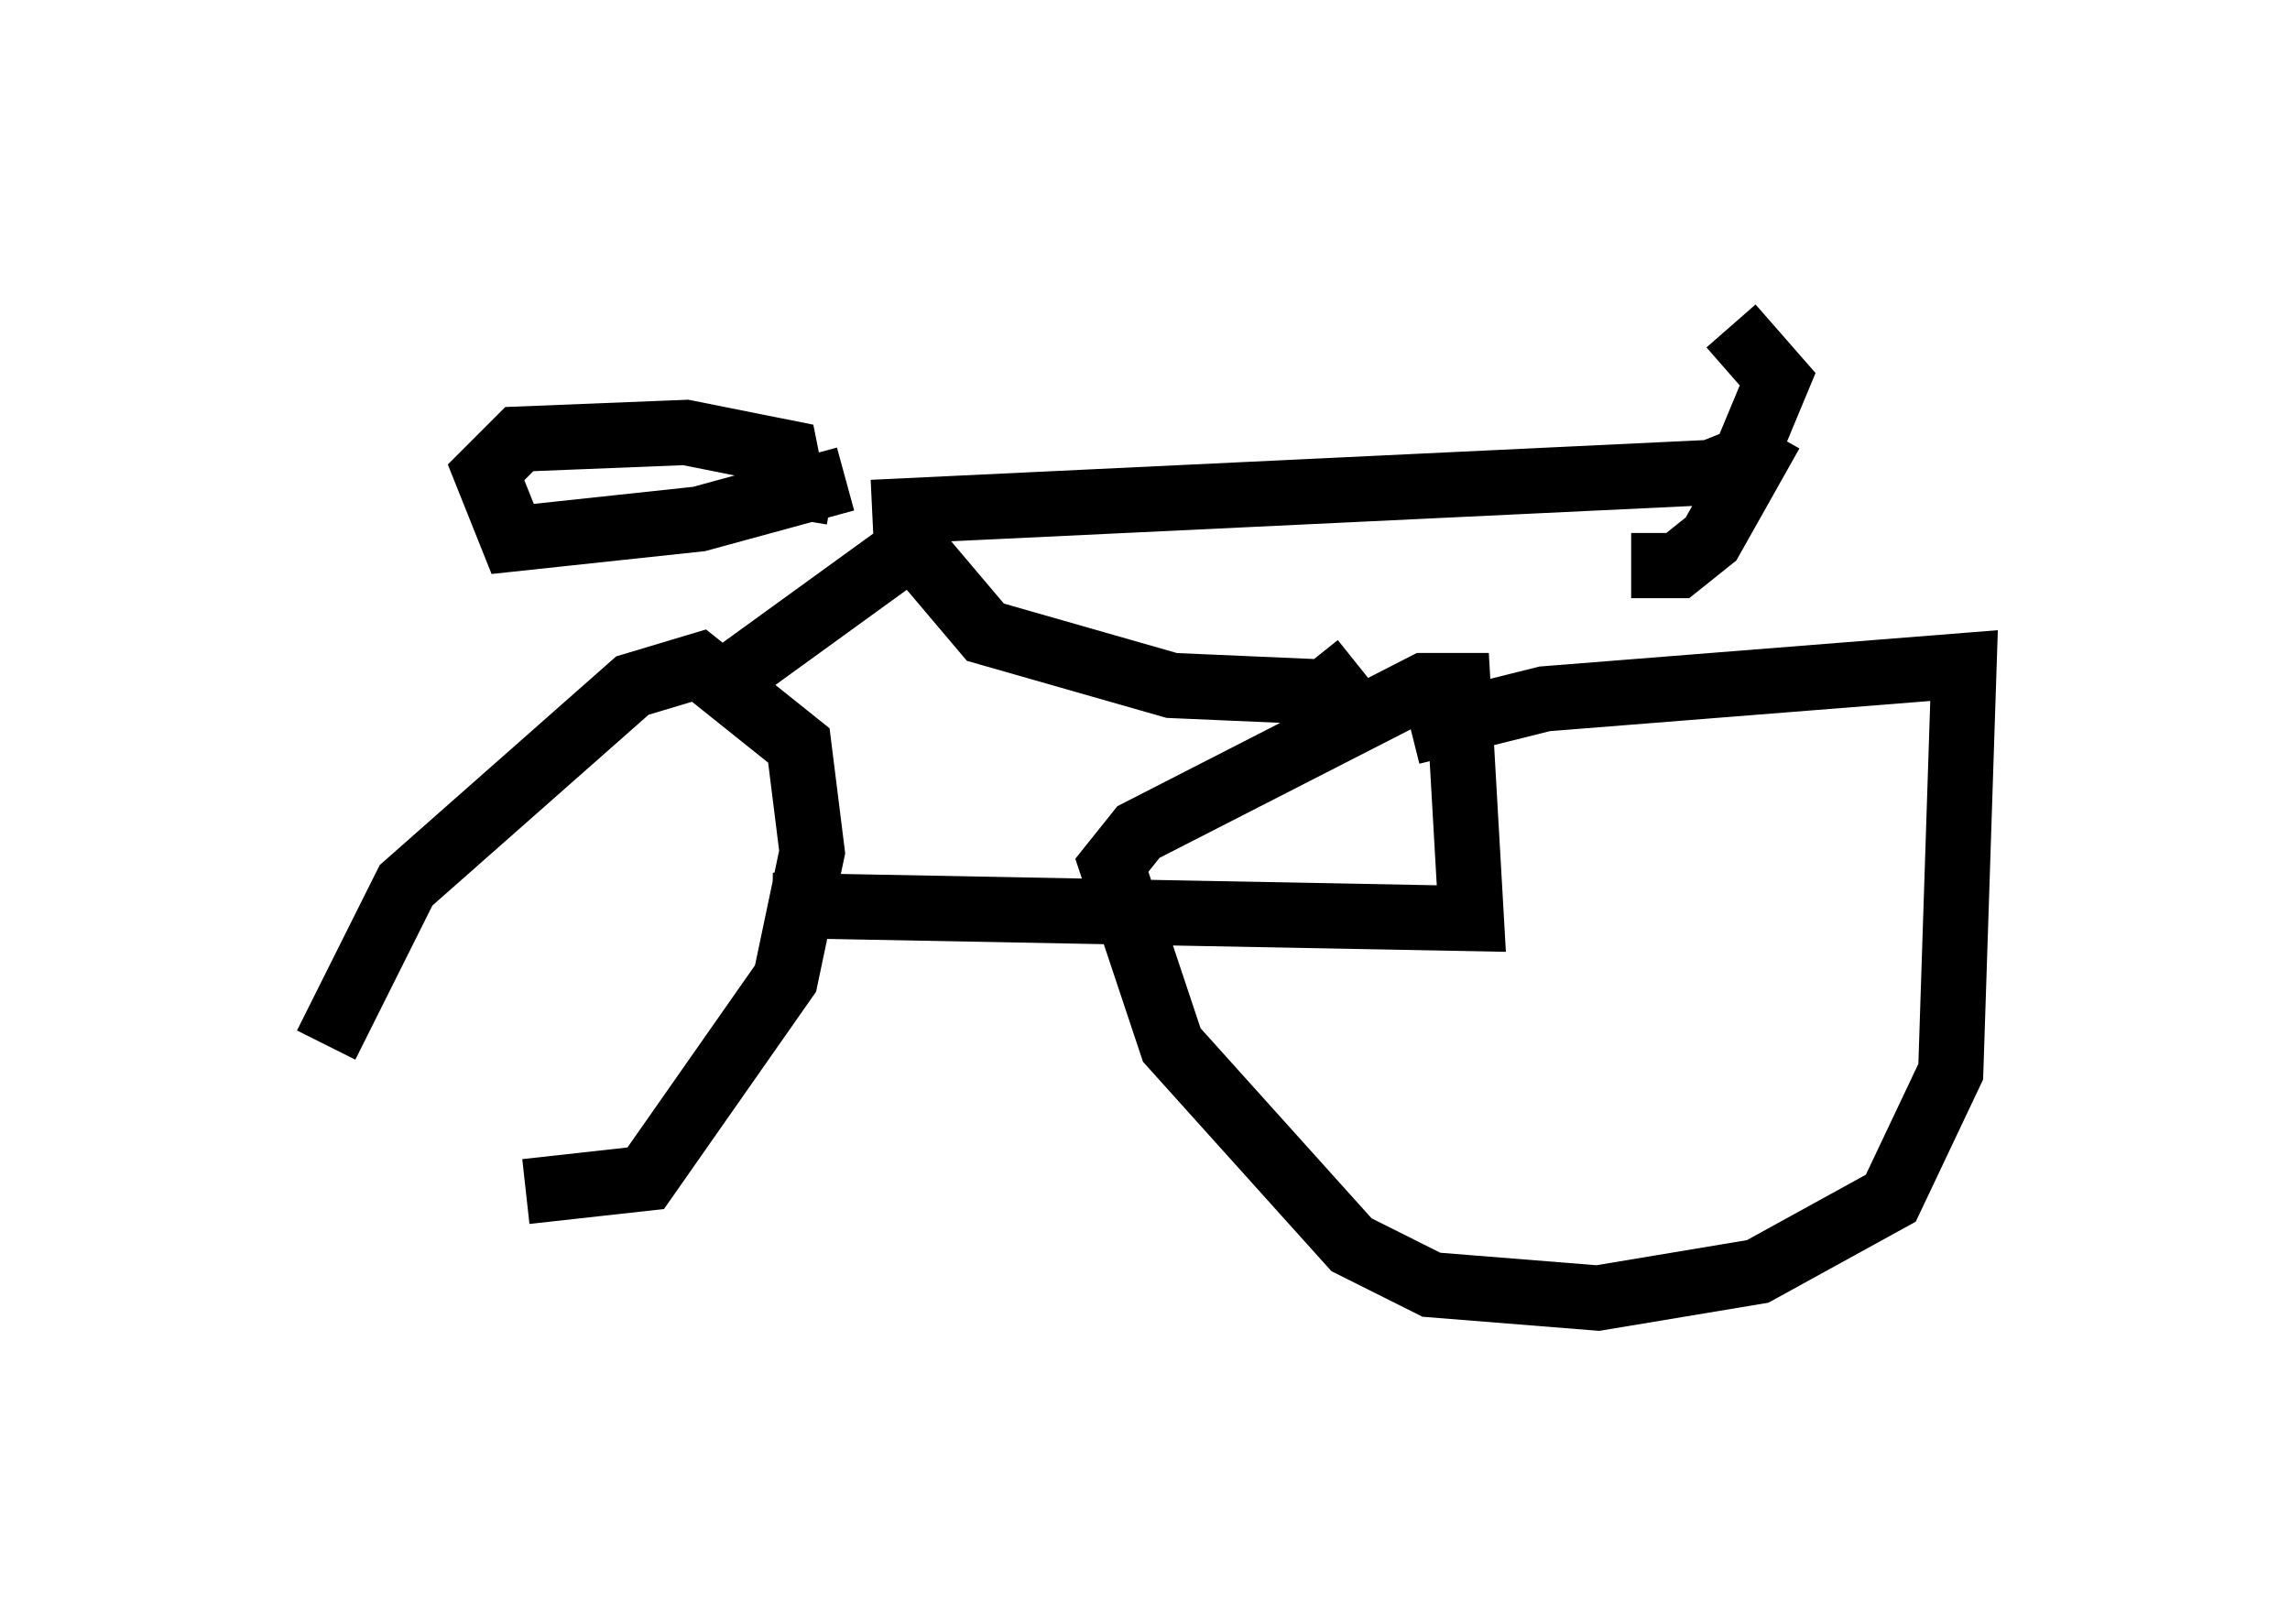 <?xml version="1.0" encoding="utf-8" ?>
<svg baseProfile="full" height="24.904" version="1.1" width="35.113" xmlns="http://www.w3.org/2000/svg" xmlns:ev="http://www.w3.org/2001/xml-events" xmlns:xlink="http://www.w3.org/1999/xlink"><defs /><rect fill="white" height="24.904" width="35.113" x="0" y="0" /><path d="M5.817, 17.556 m2.246, 0.715 l1.838, -0.204 2.144, -3.063 l0.408, -1.94 -0.204, -1.633 l-1.531, -1.225 -1.021, 0.306 l-3.471, 3.063 -1.225, 2.45 m6.84, -2.144 l10.719, 0.204 -0.204, -3.573 l-0.51, 0.0 -4.39, 2.246 l-0.408, 0.51 0.919, 2.756 l2.756, 3.063 1.225, 0.613 l2.552, 0.204 2.45, -0.408 l2.042, -1.123 0.919, -1.94 l0.204, -6.227 -6.431, 0.51 l-2.042, 0.51 m-0.817, -1.021 l-0.51, 0.408 -2.348, -0.102 l-2.858, -0.817 -1.123, -1.327 l-2.96, 2.144 m2.348, -2.654 l12.863, -0.613 0.51, -0.204 l0.51, -1.225 -0.715, -0.817 m0.613, 1.633 l-0.919, 1.633 -0.51, 0.408 l-0.715, 0.0 m-12.046, -1.327 l-2.246, 0.613 -2.858, 0.306 l-0.408, -1.021 0.51, -0.51 l2.552, -0.102 1.531, 0.306 l0.102, 0.51 0.613, 0.102 " fill="none" stroke="black" stroke-width="1" /></svg>